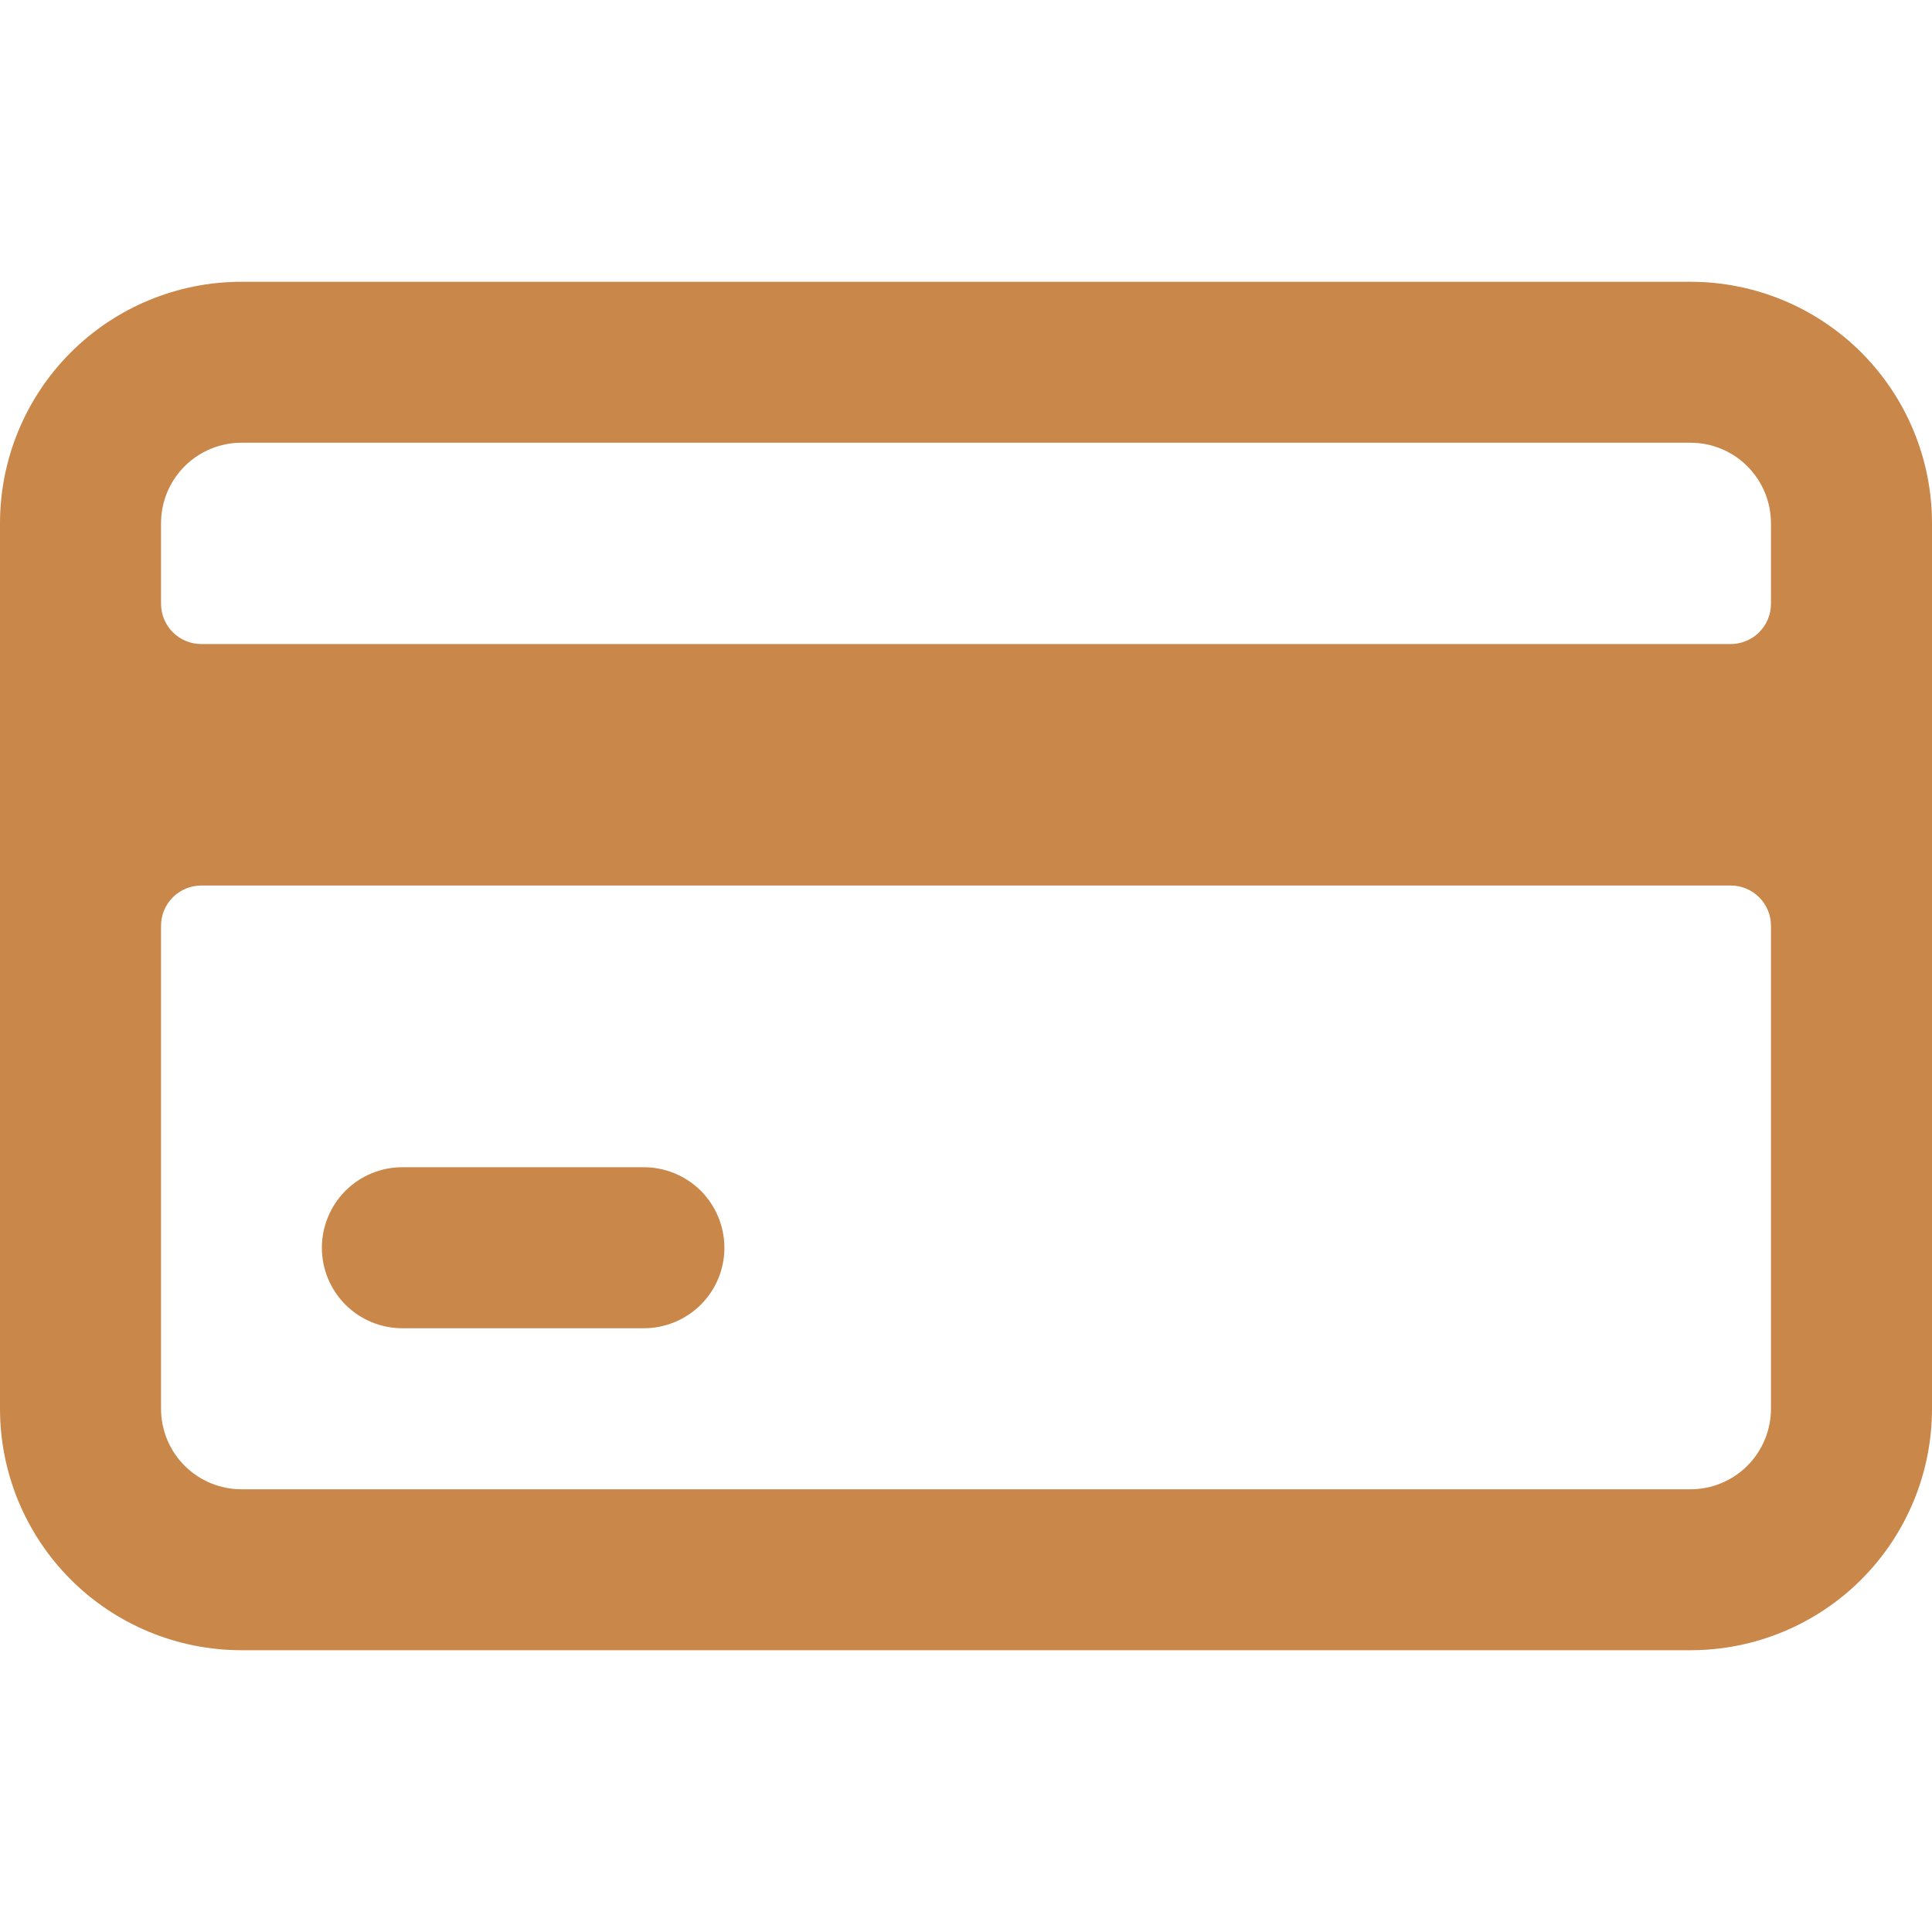 <svg width="20" height="20" viewBox="0 0 20 20" fill="none" xmlns="http://www.w3.org/2000/svg">
<g clip-path="url(#clip0)">
<path d="M17.5 2.917H2.5C1.837 2.917 1.201 3.18 0.732 3.649C0.263 4.118 0 4.754 0 5.417L0 14.583C0 15.246 0.263 15.882 0.732 16.351C1.201 16.82 1.837 17.083 2.5 17.083H17.5C18.163 17.083 18.799 16.82 19.268 16.351C19.737 15.882 20 15.246 20 14.583V5.417C20 4.754 19.737 4.118 19.268 3.649C18.799 3.18 18.163 2.917 17.5 2.917ZM2.5 4.583H17.5C17.721 4.583 17.933 4.671 18.089 4.827C18.245 4.984 18.333 5.196 18.333 5.417V6.25C18.333 6.361 18.289 6.467 18.211 6.545C18.133 6.623 18.027 6.667 17.917 6.667H2.083C1.973 6.667 1.867 6.623 1.789 6.545C1.711 6.467 1.667 6.361 1.667 6.25V5.417C1.667 5.196 1.754 4.984 1.911 4.827C2.067 4.671 2.279 4.583 2.5 4.583ZM17.5 15.417H2.5C2.279 15.417 2.067 15.329 1.911 15.173C1.754 15.016 1.667 14.804 1.667 14.583V9.583C1.667 9.473 1.711 9.367 1.789 9.289C1.867 9.211 1.973 9.167 2.083 9.167H17.917C18.027 9.167 18.133 9.211 18.211 9.289C18.289 9.367 18.333 9.473 18.333 9.583V14.583C18.333 14.804 18.245 15.016 18.089 15.173C17.933 15.329 17.721 15.417 17.5 15.417Z" fill="#C9874A"/>
<path d="M6.665 12.083H4.165C3.944 12.083 3.732 12.171 3.576 12.327C3.42 12.484 3.332 12.696 3.332 12.917C3.332 13.138 3.42 13.35 3.576 13.506C3.732 13.662 3.944 13.75 4.165 13.75H6.665C6.886 13.75 7.098 13.662 7.255 13.506C7.411 13.35 7.499 13.138 7.499 12.917C7.499 12.696 7.411 12.484 7.255 12.327C7.098 12.171 6.886 12.083 6.665 12.083Z" fill="#C9874A"/>
</g>
<defs>
<clipPath id="clip0">
<rect width="20" height="20" fill="white"/>
</clipPath>
</defs>
</svg>
